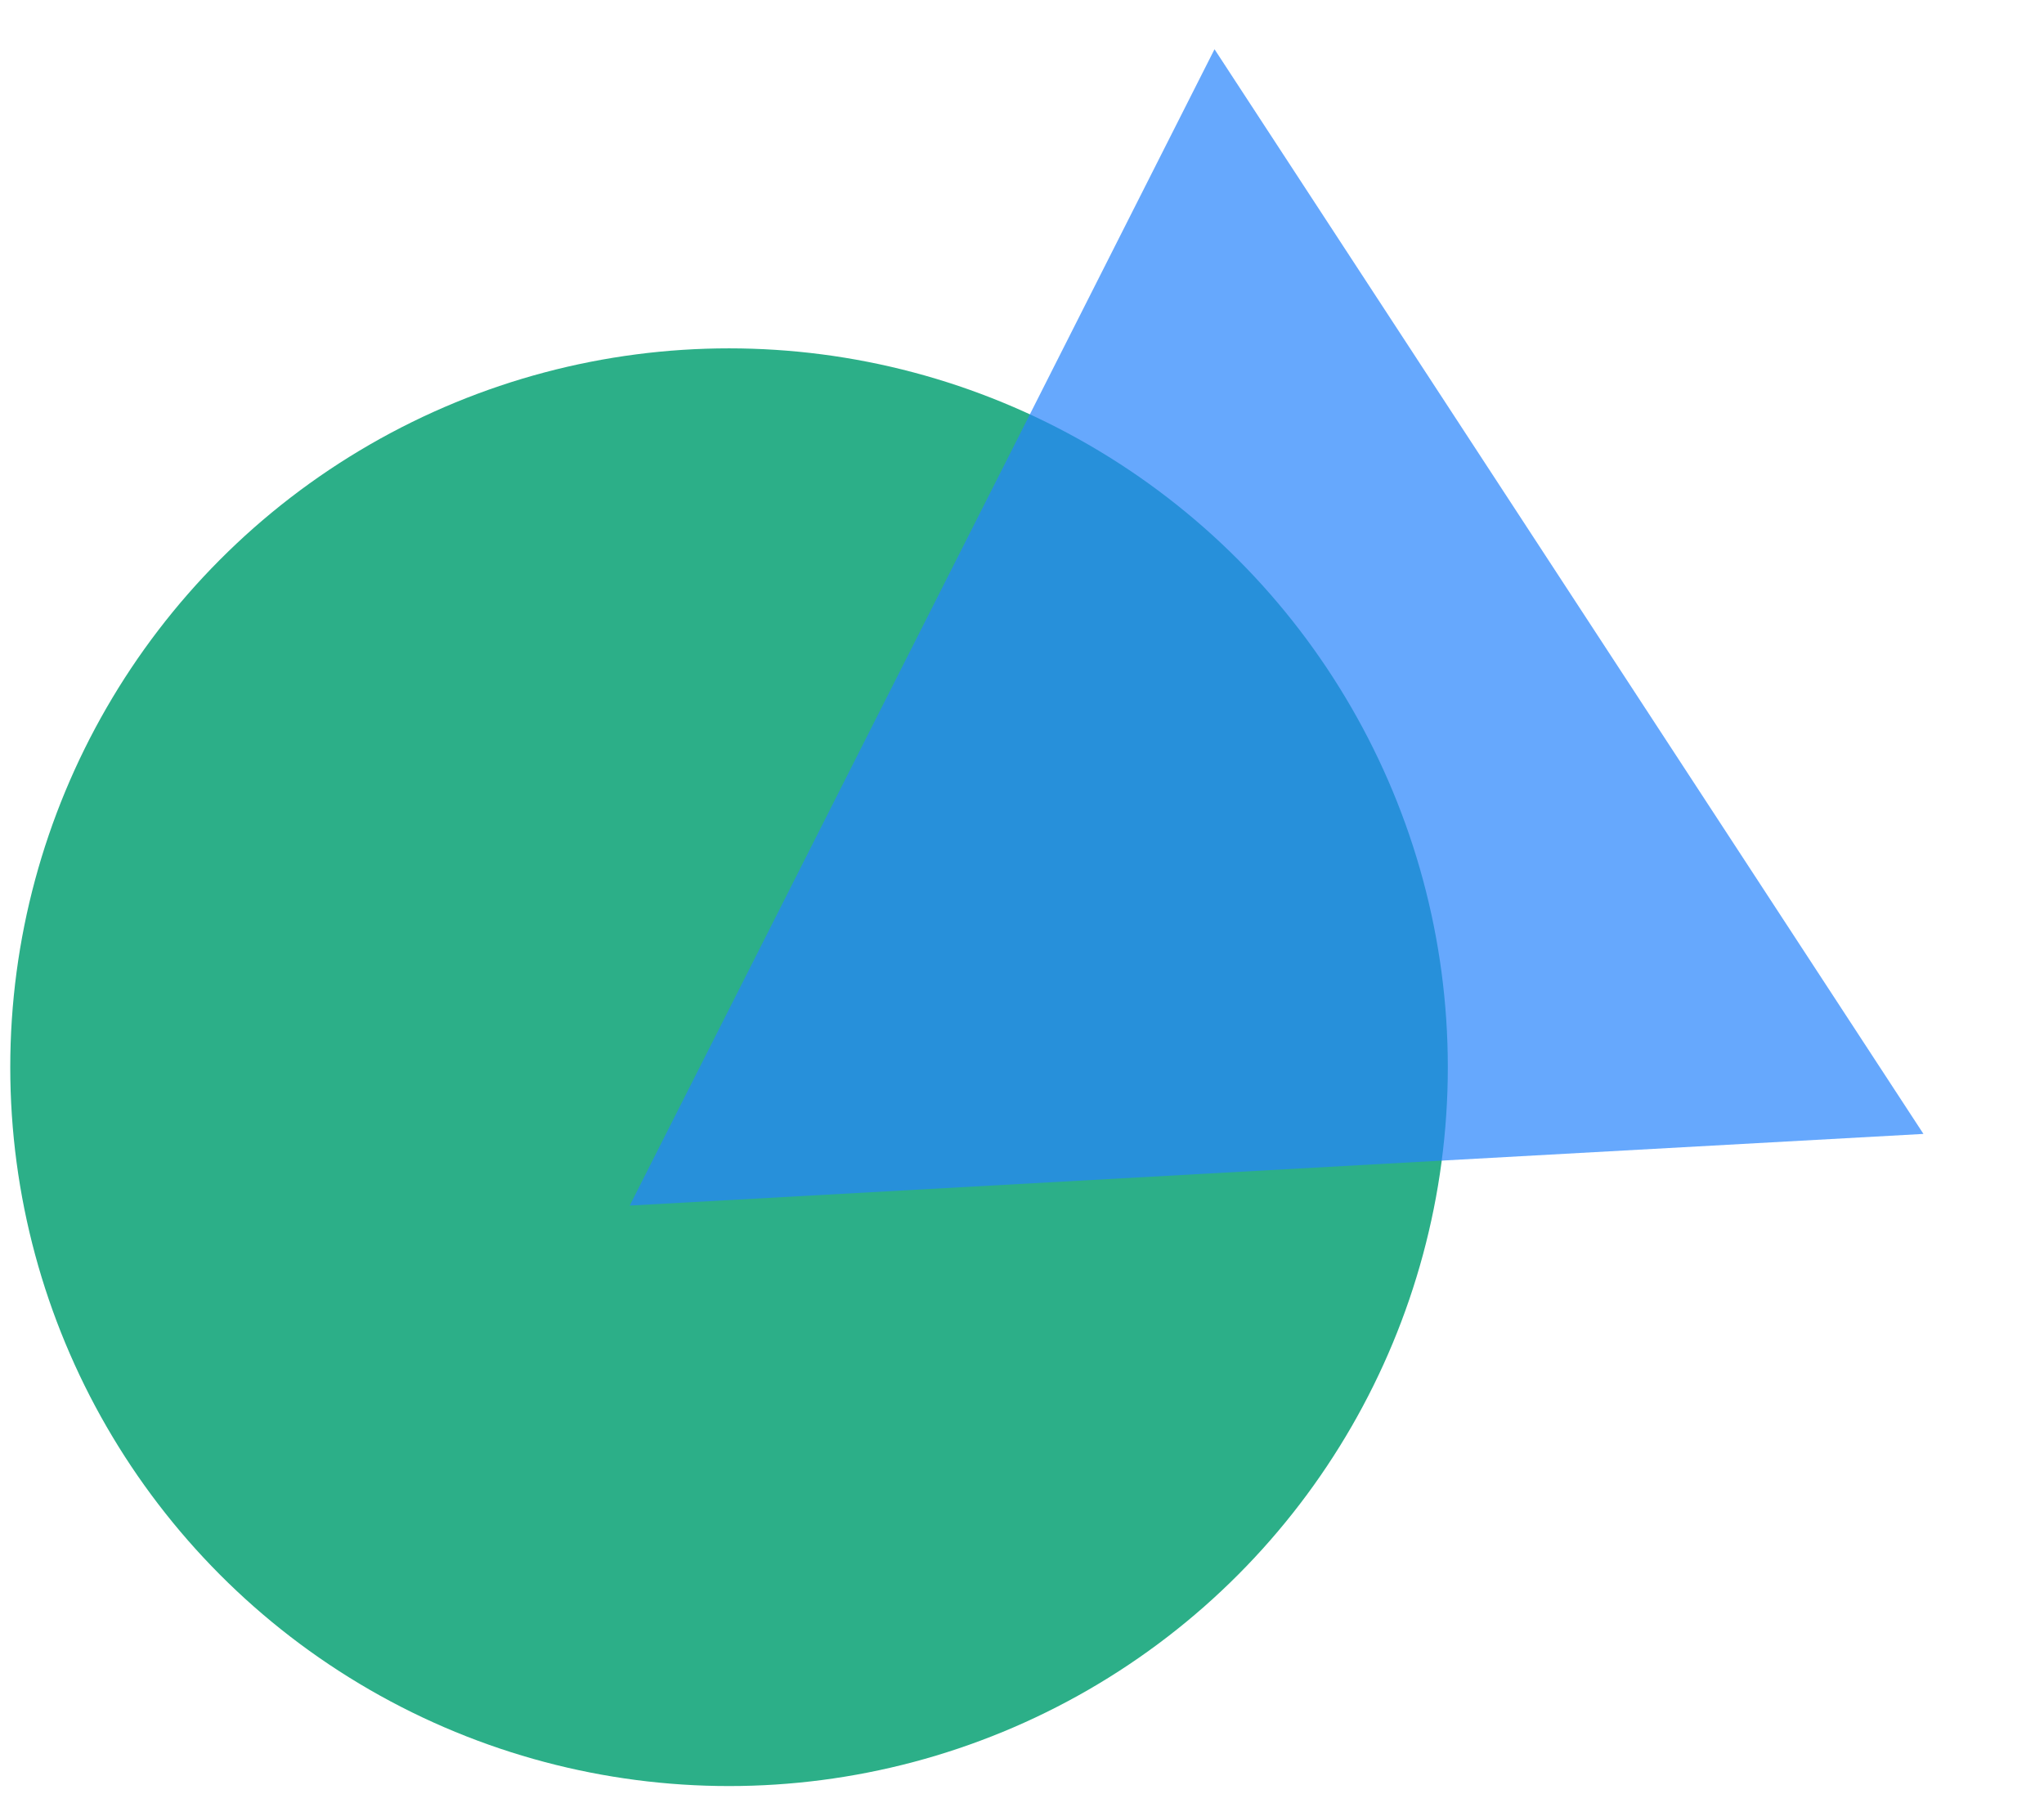 <svg width="49" height="43" viewBox="0 0 49 43" fill="none" xmlns="http://www.w3.org/2000/svg">
<circle cx="17.477" cy="25.581" r="17.231" fill="#2CAF88"/>
<g filter="url(#filter0_b_5299_4161)">
<path d="M29.115 1.18L46.11 27.18L15.096 28.898L29.115 1.18Z" fill="#2684FC" fill-opacity="0.7"/>
</g>
<defs>
<filter id="filter0_b_5299_4161" x="11.096" y="-2.82" width="39.015" height="35.718" filterUnits="userSpaceOnUse" color-interpolation-filters="sRGB">
<feFlood flood-opacity="0" result="BackgroundImageFix"/>
<feGaussianBlur in="BackgroundImageFix" stdDeviation="2"/>
<feComposite in2="SourceAlpha" operator="in" result="effect1_backgroundBlur_5299_4161"/>
<feBlend mode="normal" in="SourceGraphic" in2="effect1_backgroundBlur_5299_4161" result="shape"/>
</filter>
</defs>
</svg>
